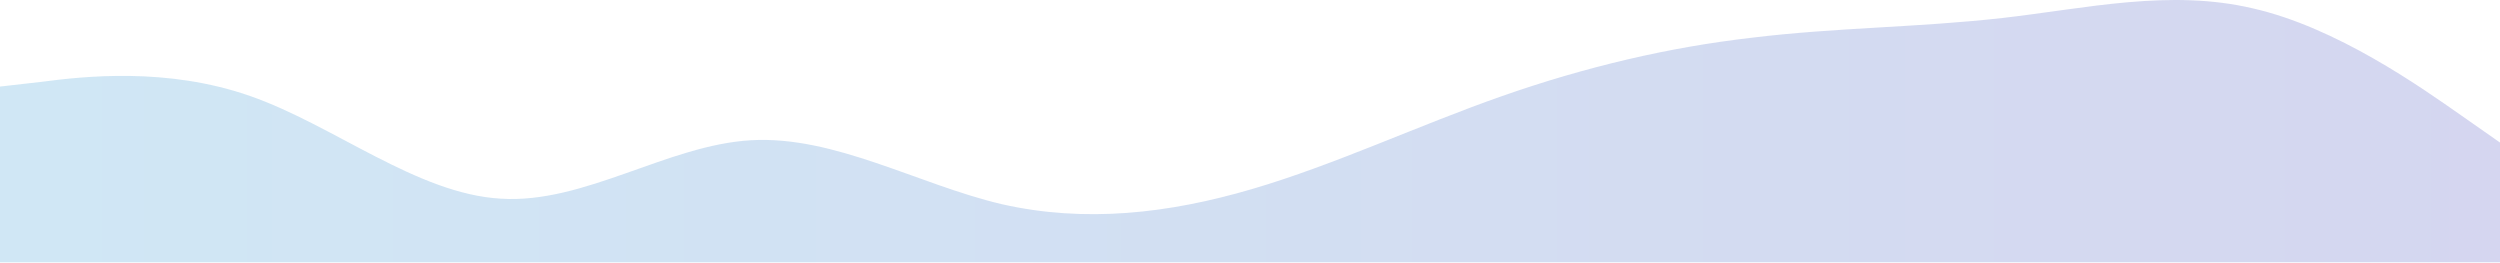<svg width="1438" height="151" viewBox="0 0 1438 151" fill="none" xmlns="http://www.w3.org/2000/svg">
<g opacity="0.2">
<path fill-rule="evenodd" clip-rule="evenodd" d="M0 49.792L24 47.057C48 43.931 96 38.46 144 55.263C192 72.066 240 111.533 288 114.268C336 117.394 384 83.398 432 80.663C480 77.927 528 106.062 576 117.394C624 128.336 672 122.865 720 108.798C768 94.73 816 72.066 864 55.263C912 38.46 960 27.128 1008 21.657C1056 15.796 1104 15.796 1152 10.325C1200 4.855 1248 -6.478 1296 4.855C1344 15.796 1392 49.792 1416 66.595L1440 83.398V151H1416C1392 151 1344 151 1296 151C1248 151 1200 151 1152 151C1104 151 1056 151 1008 151C960 151 912 151 864 151C816 151 768 151 720 151C672 151 624 151 576 151C528 151 480 151 432 151C384 151 336 151 288 151C240 151 192 151 144 151C96 151 48 151 24 151H0V49.792Z" fill="url(#paint0_linear)"/>
</g>
<defs>
<linearGradient id="paint0_linear" x1="0" y1="75.5" x2="1440" y2="75.5" gradientUnits="userSpaceOnUse">
<stop stop-color="#1488CC"/>
<stop offset="1" stop-color="#2B32B2"/>
</linearGradient>
</defs>
</svg>
